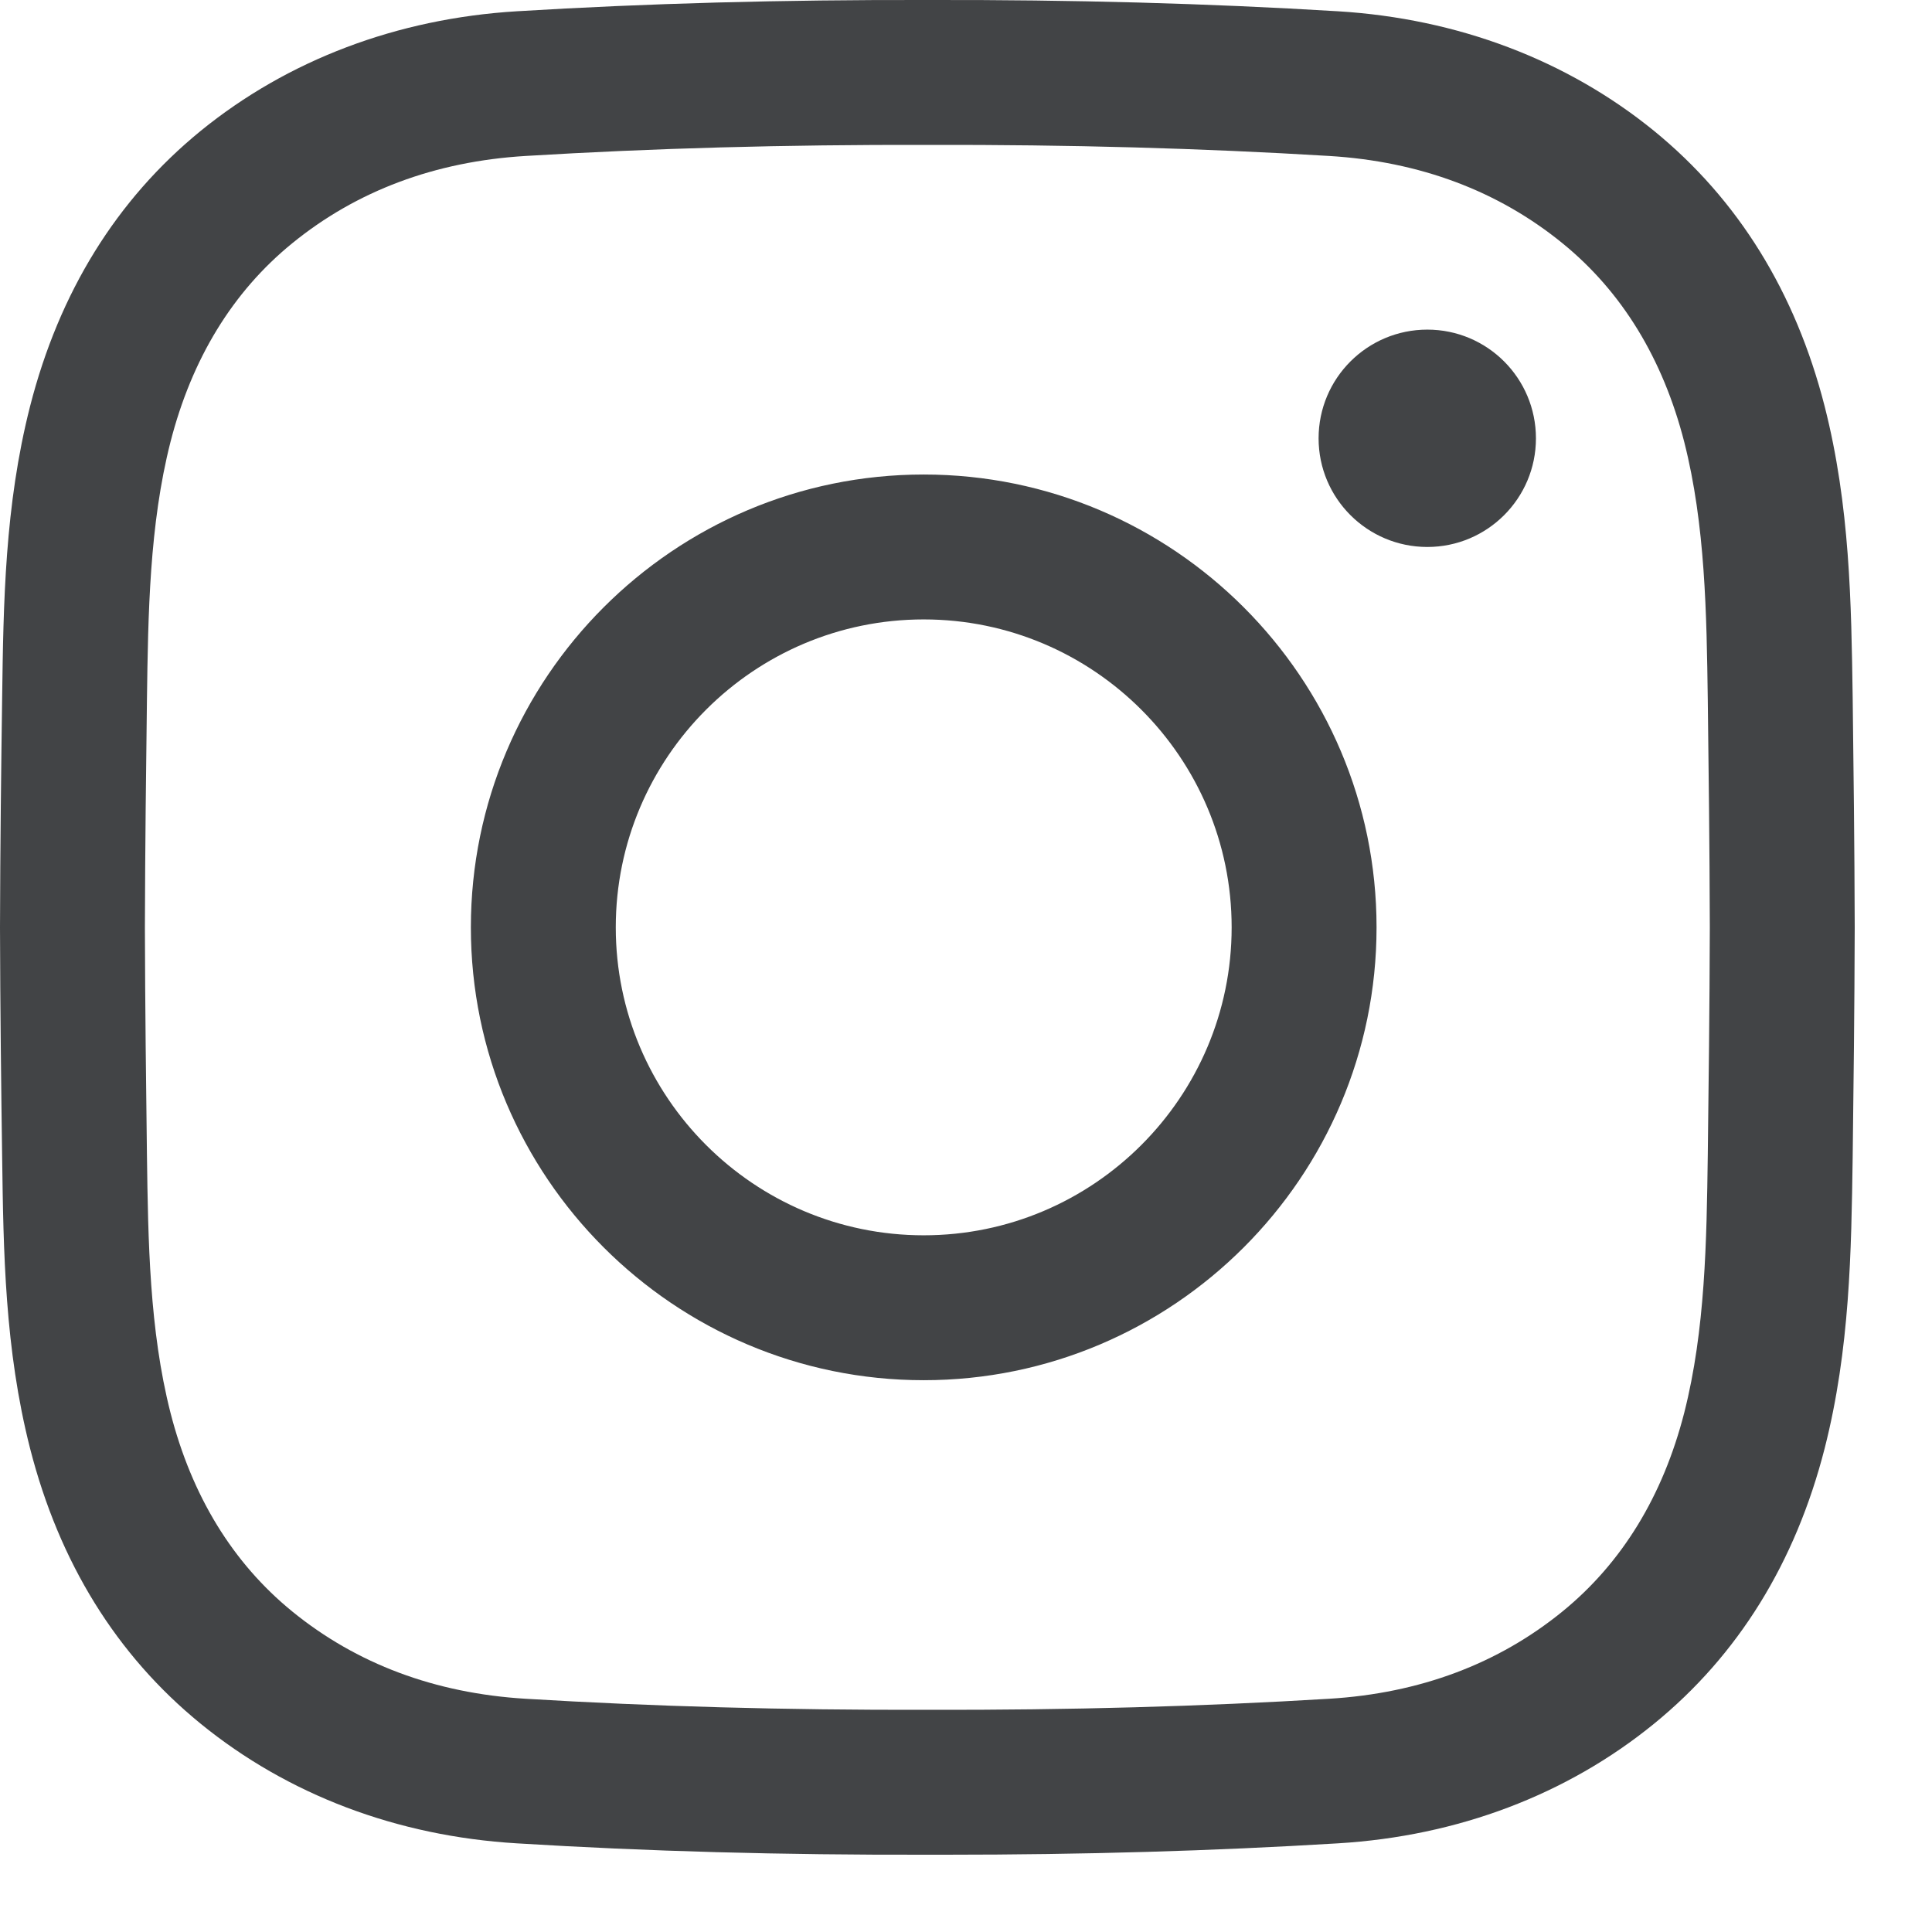 <svg width="18" height="18" viewBox="0 0 18 18" fill="none" xmlns="http://www.w3.org/2000/svg">
<path d="M8.81 17.28C8.753 17.28 8.696 17.28 8.638 17.28C7.284 17.283 6.032 17.249 4.815 17.174C3.699 17.107 2.681 16.721 1.869 16.059C1.086 15.421 0.552 14.558 0.28 13.494C0.044 12.568 0.032 11.659 0.02 10.78C0.011 10.149 0.002 9.402 0 8.642C0.002 7.878 0.011 7.131 0.02 6.5C0.032 5.621 0.044 4.712 0.28 3.786C0.552 2.722 1.086 1.859 1.869 1.22C2.681 0.559 3.699 0.173 4.815 0.105C6.032 0.031 7.284 -0.003 8.642 0C9.997 -0.003 11.248 0.031 12.465 0.105C13.581 0.173 14.599 0.559 15.411 1.22C16.194 1.859 16.728 2.722 17 3.786C17.236 4.712 17.248 5.621 17.261 6.5C17.269 7.131 17.278 7.878 17.28 8.638V8.642C17.278 9.402 17.269 10.149 17.261 10.78C17.248 11.659 17.236 12.568 17 13.494C16.728 14.558 16.194 15.421 15.411 16.059C14.599 16.721 13.581 17.107 12.465 17.174C11.299 17.245 10.102 17.28 8.81 17.28ZM8.638 15.93C9.971 15.933 11.194 15.899 12.383 15.827C13.227 15.776 13.958 15.502 14.558 15.013C15.112 14.561 15.493 13.938 15.692 13.161C15.888 12.39 15.9 11.562 15.911 10.762C15.919 10.135 15.928 9.393 15.93 8.64C15.928 7.887 15.919 7.145 15.911 6.518C15.9 5.718 15.888 4.89 15.692 4.119C15.493 3.342 15.112 2.718 14.558 2.267C13.958 1.778 13.227 1.504 12.383 1.453C11.194 1.381 9.971 1.347 8.642 1.35C7.309 1.347 6.086 1.381 4.897 1.453C4.053 1.504 3.322 1.778 2.722 2.267C2.168 2.718 1.787 3.342 1.588 4.119C1.392 4.89 1.38 5.718 1.369 6.518C1.361 7.145 1.352 7.888 1.35 8.642C1.352 9.392 1.361 10.134 1.369 10.762C1.38 11.562 1.392 12.39 1.588 13.161C1.787 13.938 2.168 14.561 2.722 15.013C3.322 15.502 4.053 15.776 4.897 15.827C6.086 15.899 7.31 15.933 8.638 15.93ZM8.606 12.859C6.28 12.859 4.387 10.966 4.387 8.64C4.387 6.314 6.28 4.421 8.606 4.421C10.932 4.421 12.825 6.314 12.825 8.64C12.825 10.966 10.932 12.859 8.606 12.859ZM8.606 5.771C7.024 5.771 5.737 7.058 5.737 8.64C5.737 10.222 7.024 11.509 8.606 11.509C10.188 11.509 11.475 10.222 11.475 8.64C11.475 7.058 10.188 5.771 8.606 5.771ZM13.298 3.071C12.739 3.071 12.285 3.524 12.285 4.084C12.285 4.643 12.739 5.096 13.298 5.096C13.857 5.096 14.31 4.643 14.31 4.084C14.31 3.524 13.857 3.071 13.298 3.071Z" fill="#424446"/>
</svg>
